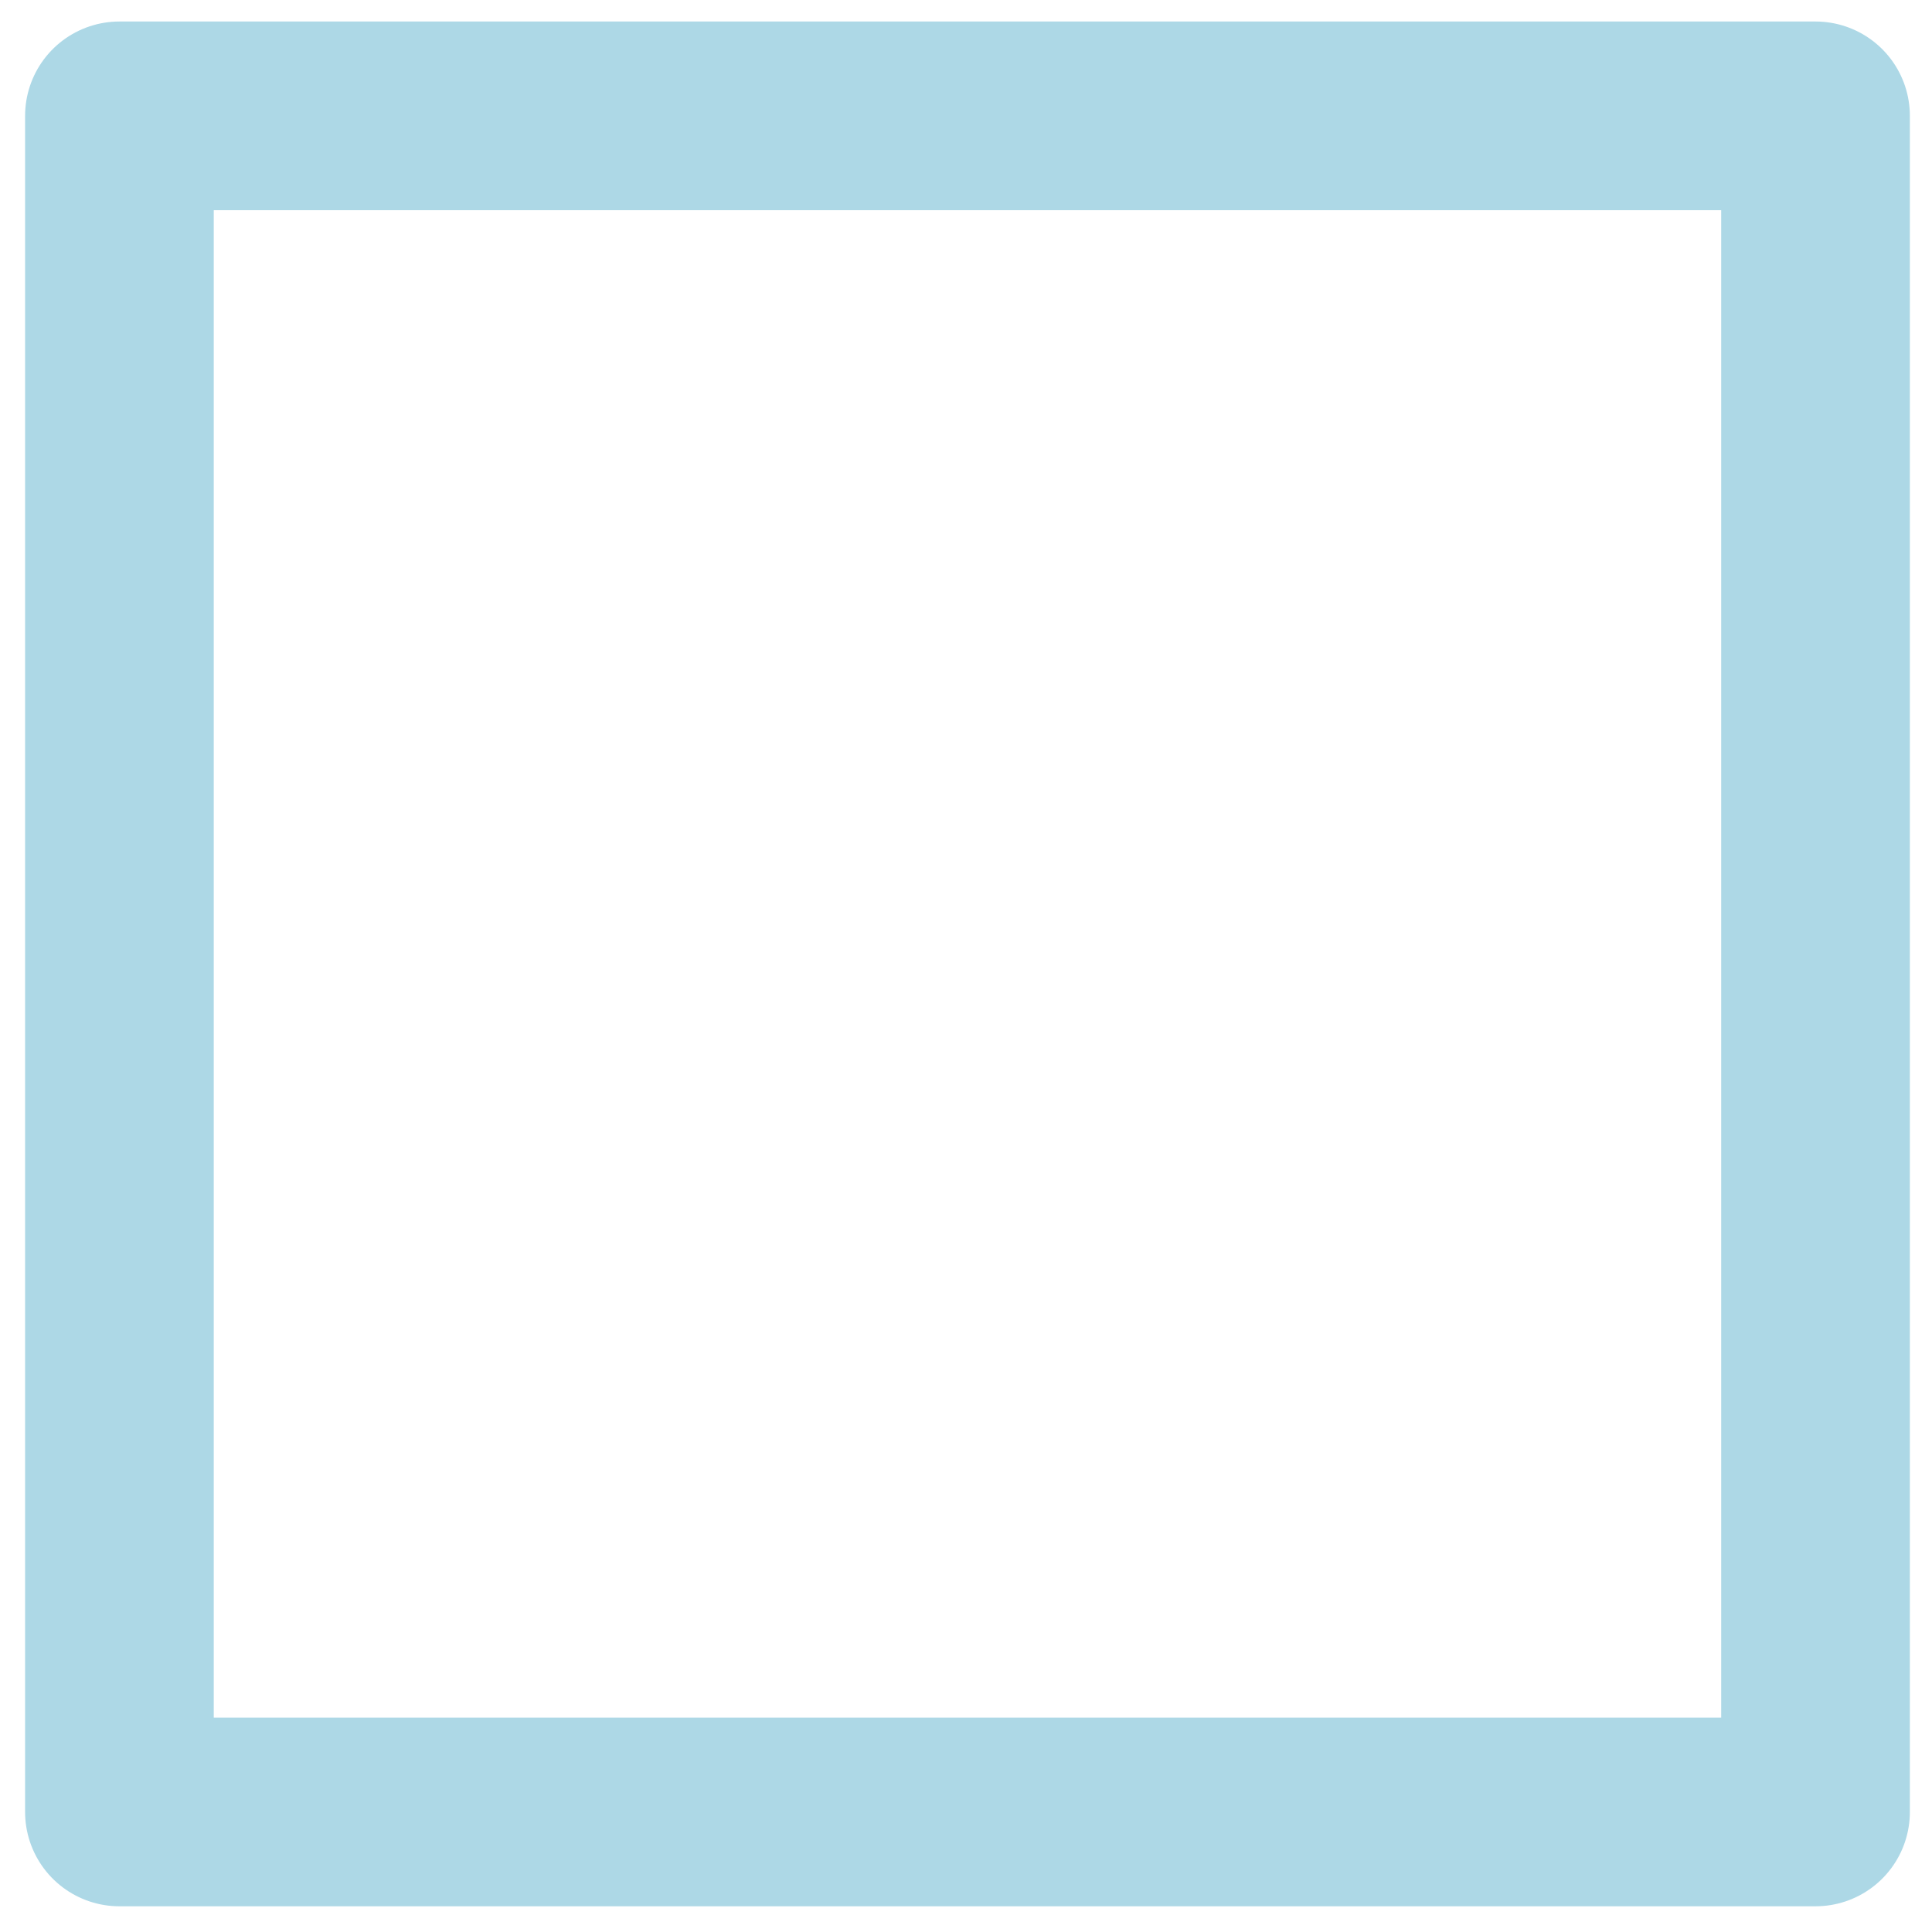 <svg width="1024" height="1024" version="1.1" viewBox="0 0 1024 1024" xmlns="http://www.w3.org/2000/svg">
 <g>
  <rect x="63.298" y="61.4" width="898.97" height="898.97" fill="none" stop-color="lightblue" stroke="lightblue" stroke-linecap="round" stroke-linejoin="round" stroke-width="100" style="paint-order:fill markers stroke"/>
 </g>
</svg>
